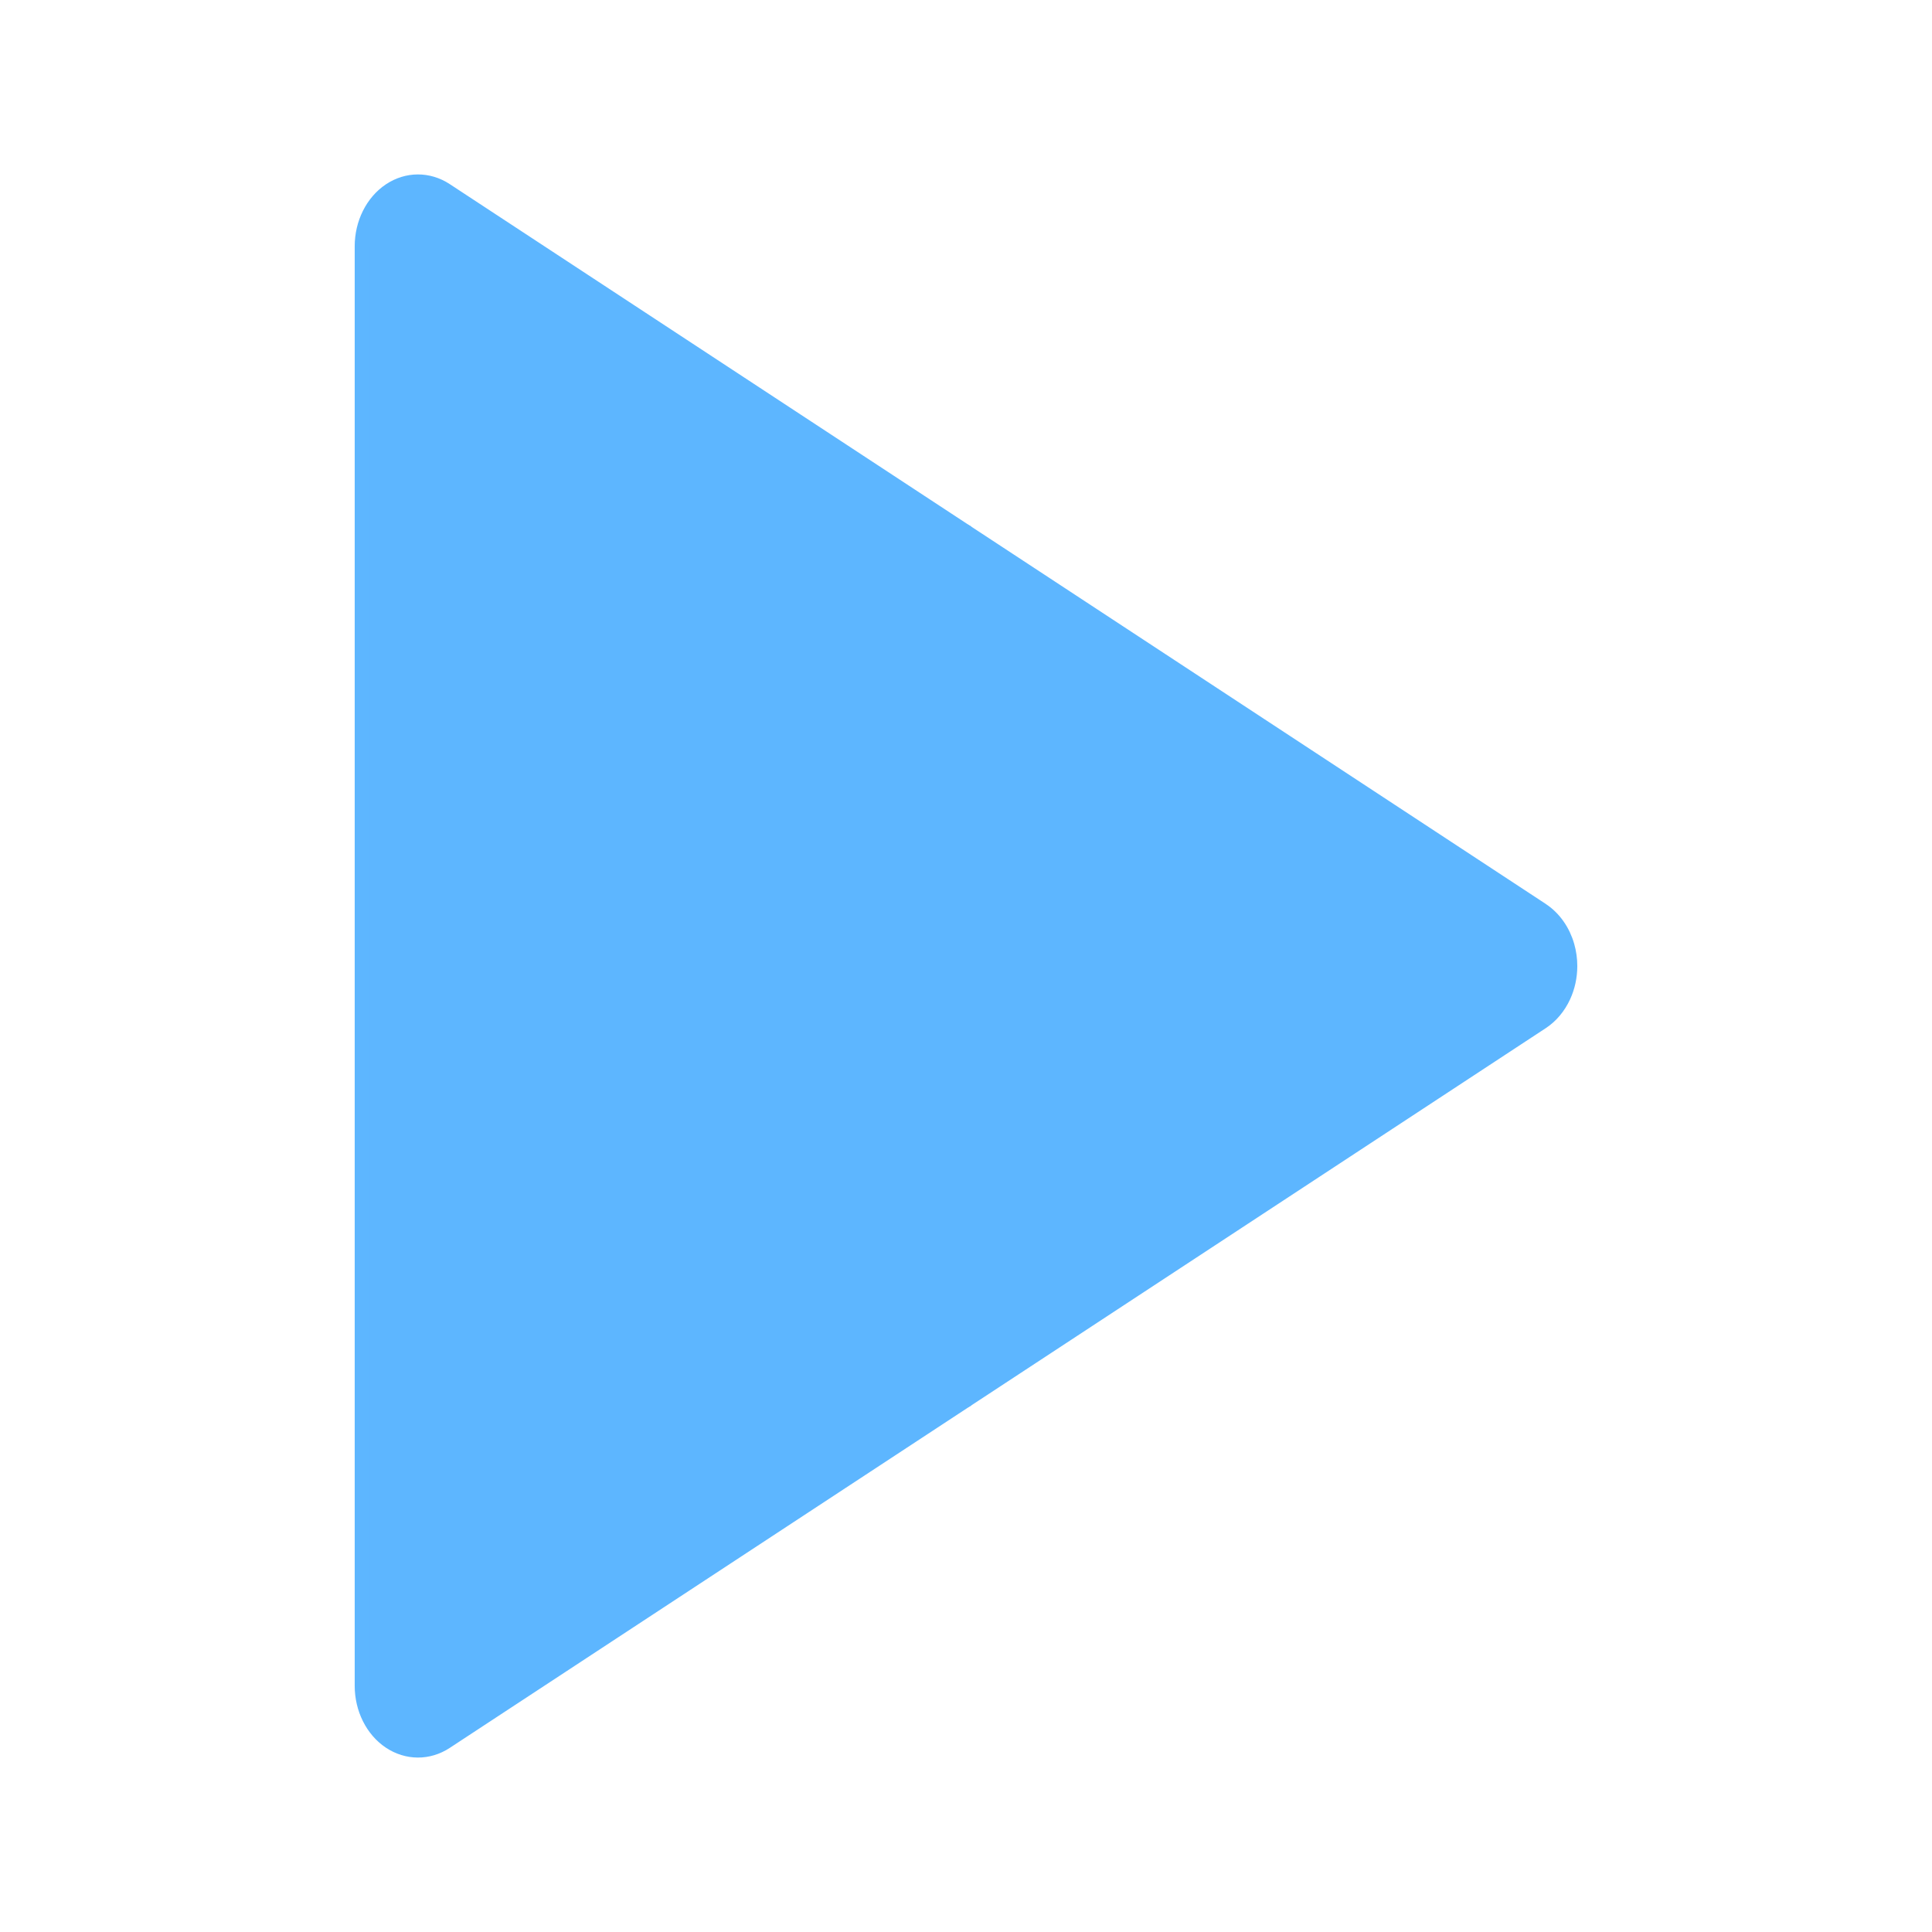 <?xml version="1.0" standalone="no"?><!-- Generator: Gravit.io --><svg xmlns="http://www.w3.org/2000/svg" xmlns:xlink="http://www.w3.org/1999/xlink" style="isolation:isolate" viewBox="0 0 128 128" width="128" height="128"><defs><clipPath id="_clipPath_rKT6RfrYmCnl23JSewUDFxSSA6xruC9y"><rect width="128" height="128"/></clipPath></defs><g clip-path="url(#_clipPath_rKT6RfrYmCnl23JSewUDFxSSA6xruC9y)"><g style="isolation:isolate" id="Layer 0"><path d=" M 64 92.744 C 50.054 101.902 36.733 110.651 29.521 115.386 C 28.377 116.136 26.975 116.127 25.837 115.368 C 24.699 114.605 24 113.204 24 111.686 C 24 91.688 24 36.314 24 16.316 C 24 14.8 24.701 13.397 25.837 12.633 C 26.975 11.87 28.377 11.866 29.521 12.615 C 36.733 17.352 50.054 26.1 64 35.258 L 64 92.744 Z " fill="rgb(93,182,255)" vector-effect="non-scaling-stroke" stroke-width="1" stroke="rgb(93,182,255)" stroke-linejoin="round" stroke-linecap="butt" stroke-miterlimit="1.414"/><path d=" M 64 92.744 C 65.329 91.871 94.84 72.491 102.134 67.702 C 102.753 67.296 103.245 66.7 103.568 66 C 103.847 65.395 104 64.711 104 64.004 C 104 63.544 103.935 63.095 103.814 62.67 C 103.674 62.182 103.458 61.727 103.178 61.328 C 102.893 60.922 102.541 60.573 102.134 60.306 L 102.134 60.304 C 94.846 55.516 65.337 36.137 64 35.258 L 64 92.744 Z " fill="rgb(93,182,255)" vector-effect="non-scaling-stroke" stroke-width="1" stroke="rgb(93,182,255)" stroke-linejoin="round" stroke-linecap="butt" stroke-miterlimit="1.414"/></g></g></svg>
